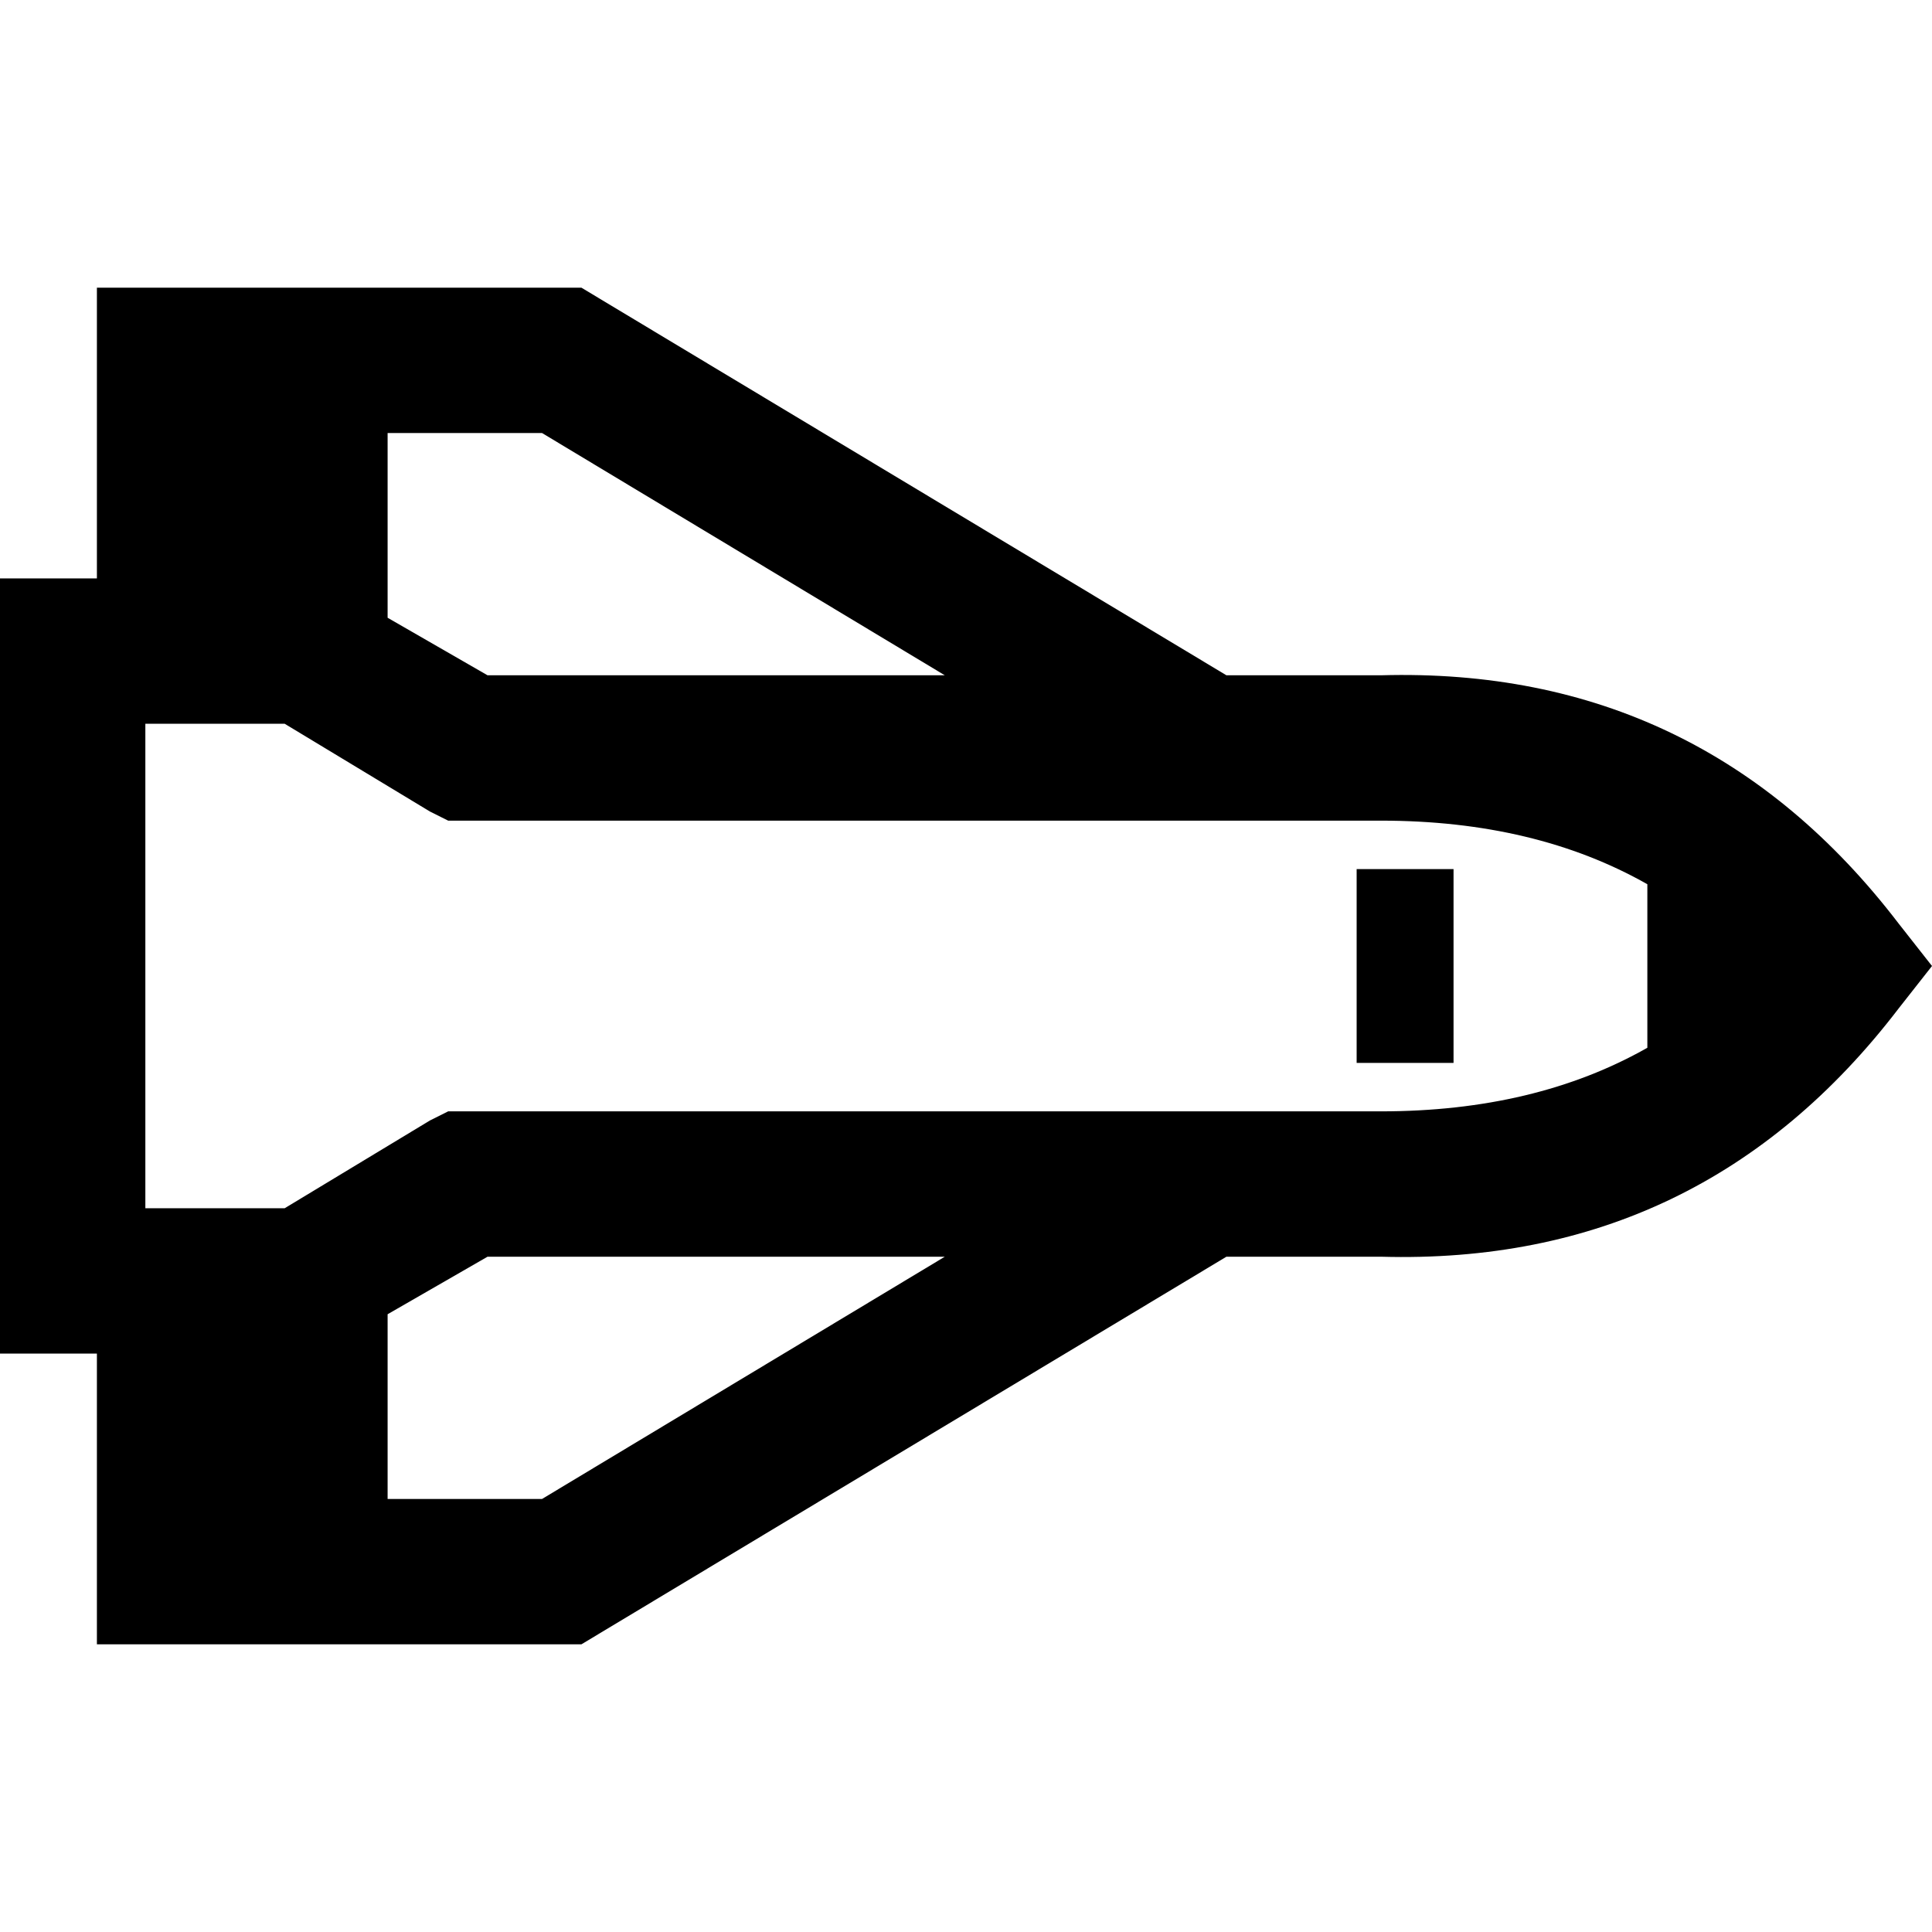 <svg xmlns="http://www.w3.org/2000/svg" viewBox="0 0 512 512">
  <path d="M 25.68 358.721 L 19.26 358.721 L 25.68 358.721 L 0 358.721 L 0 339.461 L 0 339.461 L 0 313.781 L 0 313.781 L 0 198.219 L 0 198.219 L 0 172.539 L 0 172.539 L 0 153.279 L 0 153.279 L 19.26 153.279 L 25.68 153.279 L 25.68 114.759 L 25.68 114.759 L 25.68 76.238 L 25.68 76.238 L 64.201 76.238 L 154.082 76.238 L 325.016 178.959 L 325.016 178.959 L 365.944 178.959 L 365.944 178.959 Q 451.009 176.552 503.172 244.765 L 512 256 L 512 256 L 503.172 267.235 L 503.172 267.235 Q 451.009 335.448 365.944 333.041 L 325.016 333.041 L 325.016 333.041 L 154.082 435.762 L 154.082 435.762 L 64.201 435.762 L 25.68 435.762 L 25.68 397.241 L 25.68 397.241 L 25.68 358.721 L 25.68 358.721 Z M 250.382 333.041 L 129.204 333.041 L 250.382 333.041 L 129.204 333.041 L 102.721 348.288 L 102.721 348.288 L 102.721 397.241 L 102.721 397.241 L 143.649 397.241 L 143.649 397.241 L 250.382 333.041 L 250.382 333.041 Z M 250.382 178.959 L 143.649 114.759 L 250.382 178.959 L 143.649 114.759 L 102.721 114.759 L 102.721 114.759 L 102.721 163.712 L 102.721 163.712 L 129.204 178.959 L 129.204 178.959 L 250.382 178.959 L 250.382 178.959 Z M 38.52 198.219 L 38.52 313.781 L 38.52 198.219 L 38.52 313.781 L 38.52 320.201 L 38.52 320.201 L 75.436 320.201 L 75.436 320.201 L 113.956 296.928 L 113.956 296.928 L 118.771 294.52 L 118.771 294.52 L 123.586 294.52 L 365.944 294.52 Q 406.871 294.52 436.564 277.668 L 436.564 234.332 L 436.564 234.332 Q 406.871 217.48 365.944 217.48 L 123.586 217.48 L 118.771 217.48 L 113.956 215.072 L 113.956 215.072 L 75.436 191.799 L 75.436 191.799 L 38.52 191.799 L 38.52 191.799 L 38.52 198.219 L 38.52 198.219 Z M 385.204 230.32 L 385.204 281.68 L 385.204 230.32 L 385.204 281.68 L 359.524 281.68 L 359.524 281.68 L 359.524 230.32 L 359.524 230.32 L 385.204 230.32 L 385.204 230.32 Z" />
</svg>